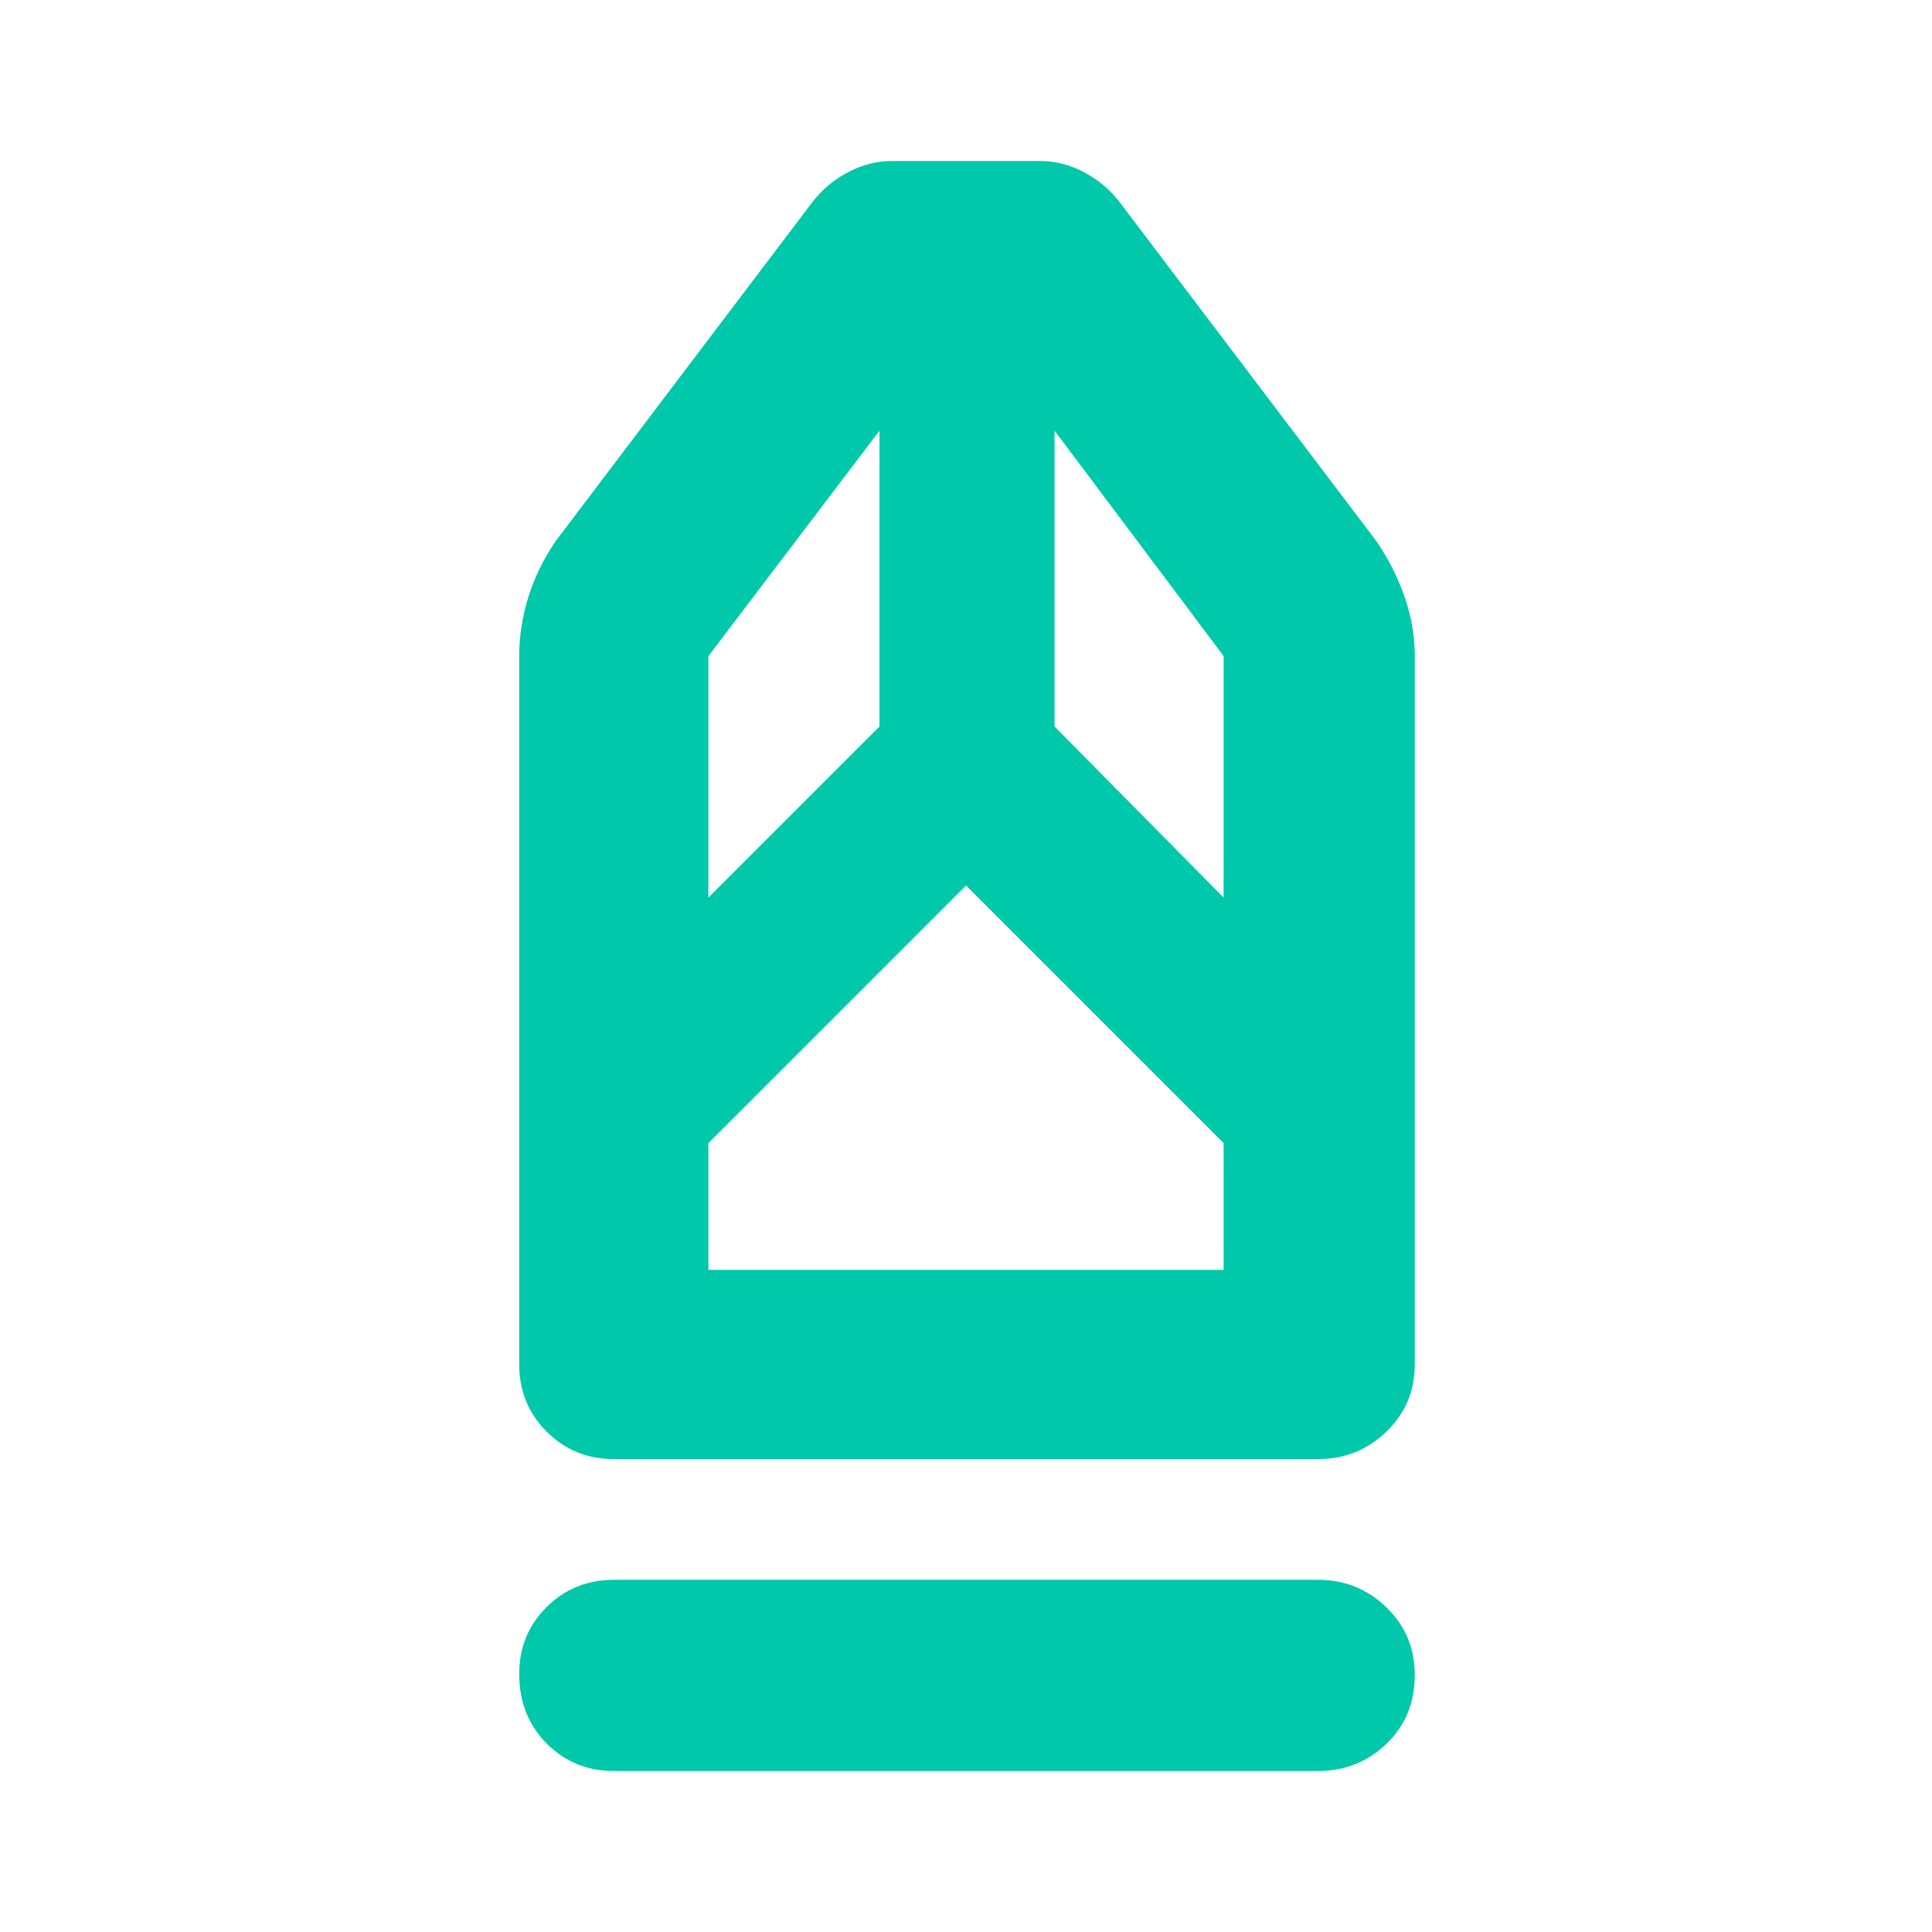 <svg xmlns="http://www.w3.org/2000/svg" height="48" viewBox="0 -960 960 960" width="48"><path fill="rgb(0, 200, 170)" d="M305-80q-19.75 0-33.37-13.68Q258-107.35 258-128.18q0-19.82 13.63-33.32Q285.25-175 305-175h350q19.75 0 33.88 13.68Q703-147.65 703-127.82q0 20.82-14.12 34.32Q674.75-80 655-80H305Zm0-155q-19.75 0-33.37-13.63Q258-262.25 258-282v-352q0-14.75 4.5-29.25T276-691l127.81-168.77Q411-869 421.5-874.5T443-880h74q11 0 21.5 5.5T556-860l128 169q9 13.25 14 27.75t5 29.25v352q0 19.75-14.12 33.37Q674.75-235 655-235H305Zm47-94h256v-63L480-520 352-392v63Zm0-185 85-85v-147l-85 112v120Zm256 0v-120l-84-112v147l84 85Zm0 185H352h256Z"/></svg>